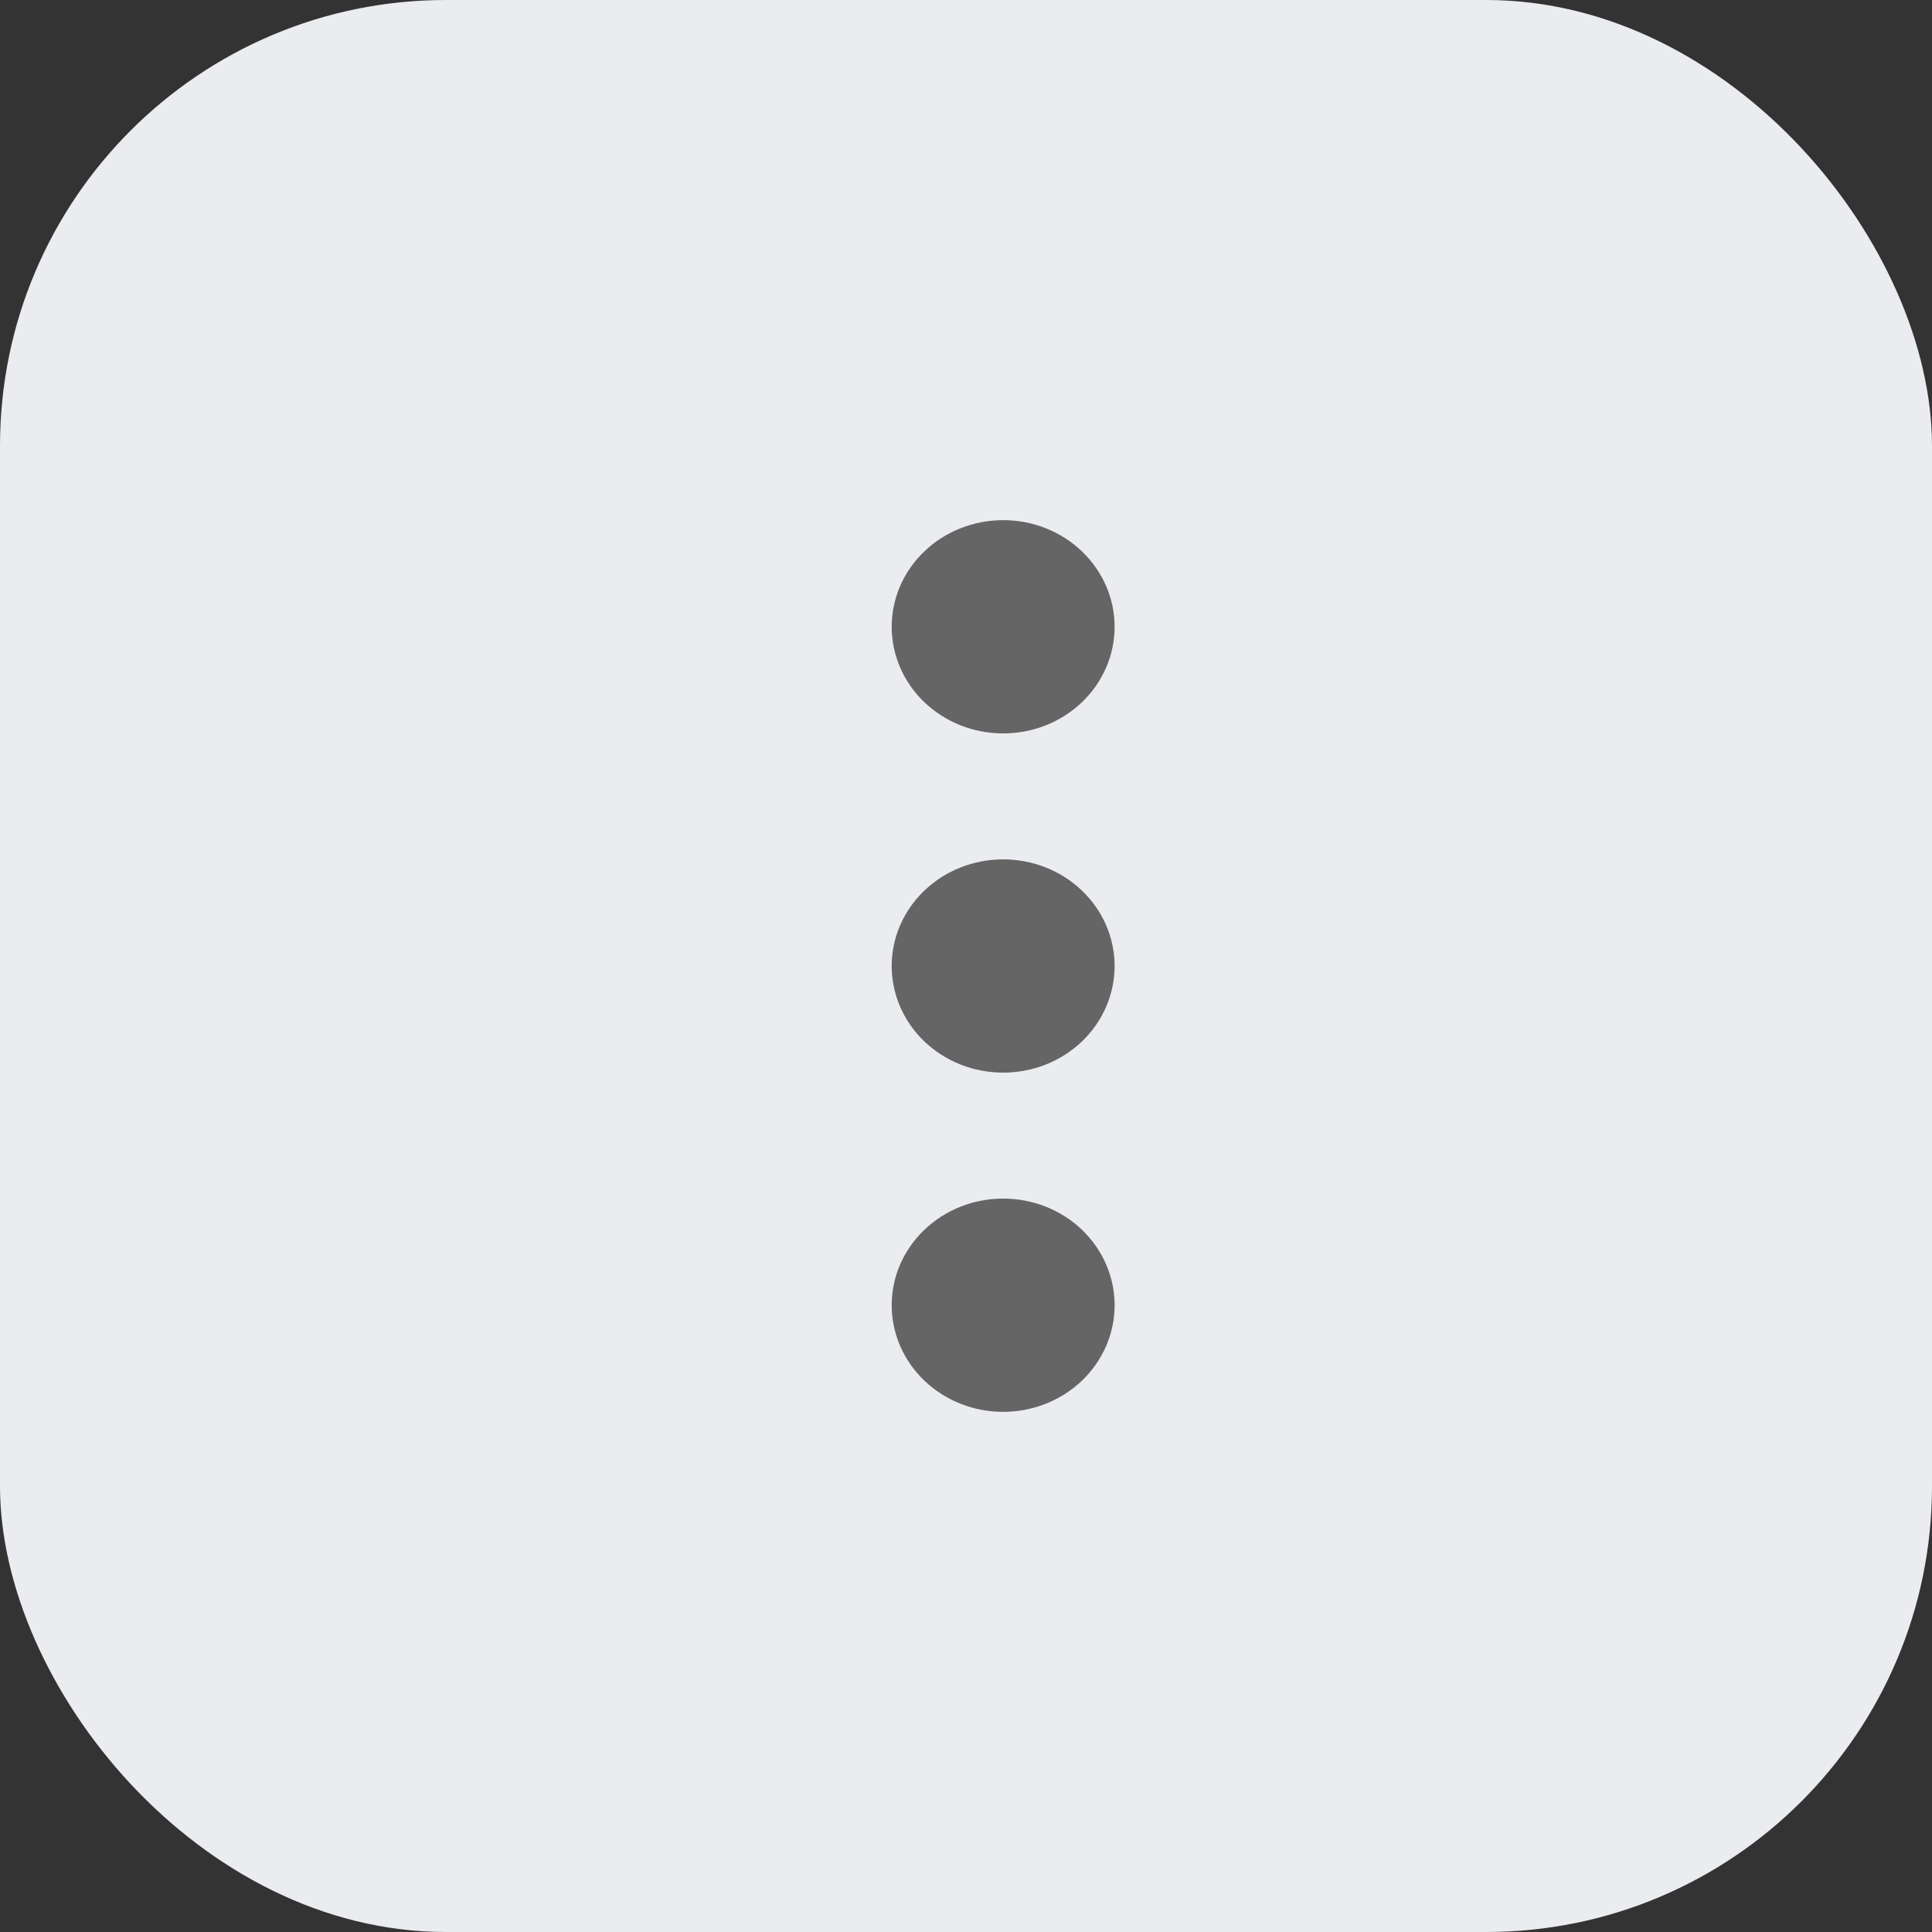 <svg width="26" height="26" viewBox="0 0 26 26" fill="none" xmlns="http://www.w3.org/2000/svg">
<rect x="0" y="0" width="26" height="26" fill="#333333" stroke="none"/>
<rect width="26" height="26" rx="6" fill="#EAECEF"/>
<path d="M15 13C15 13.188 14.961 13.375 14.886 13.549C14.81 13.723 14.7 13.882 14.561 14.015C14.421 14.148 14.256 14.254 14.074 14.326C13.892 14.398 13.697 14.435 13.5 14.435C13.303 14.435 13.108 14.398 12.926 14.326C12.744 14.254 12.579 14.148 12.439 14.015C12.3 13.882 12.19 13.723 12.114 13.549C12.039 13.375 12 13.188 12 13C12 12.619 12.158 12.254 12.44 11.985C12.721 11.716 13.102 11.565 13.5 11.565C13.898 11.565 14.28 11.716 14.561 11.986C14.842 12.255 15 12.62 15 13.001V13ZM15 17.565C15 17.753 14.961 17.94 14.886 18.114C14.81 18.288 14.7 18.446 14.561 18.58C14.421 18.713 14.256 18.819 14.074 18.891C13.892 18.963 13.697 19 13.5 19C13.303 19 13.108 18.963 12.926 18.891C12.744 18.819 12.579 18.713 12.439 18.58C12.3 18.446 12.19 18.288 12.114 18.114C12.039 17.94 12 17.753 12 17.565C12 17.184 12.158 16.819 12.44 16.55C12.721 16.281 13.102 16.13 13.5 16.13C13.898 16.13 14.28 16.281 14.561 16.55C14.842 16.82 15 17.185 15 17.565V17.565ZM15 8.435C15 8.623 14.961 8.81 14.886 8.984C14.81 9.158 14.7 9.317 14.561 9.45C14.421 9.583 14.256 9.689 14.074 9.761C13.892 9.833 13.697 9.87 13.5 9.87C13.303 9.87 13.108 9.833 12.926 9.761C12.744 9.689 12.579 9.583 12.439 9.45C12.3 9.317 12.19 9.158 12.114 8.984C12.039 8.81 12 8.623 12 8.435C12 8.054 12.158 7.689 12.44 7.42C12.721 7.151 13.102 7 13.5 7C13.898 7 14.28 7.151 14.561 7.421C14.842 7.69 15 8.055 15 8.436V8.435Z" fill="#656565"/>
</svg>
